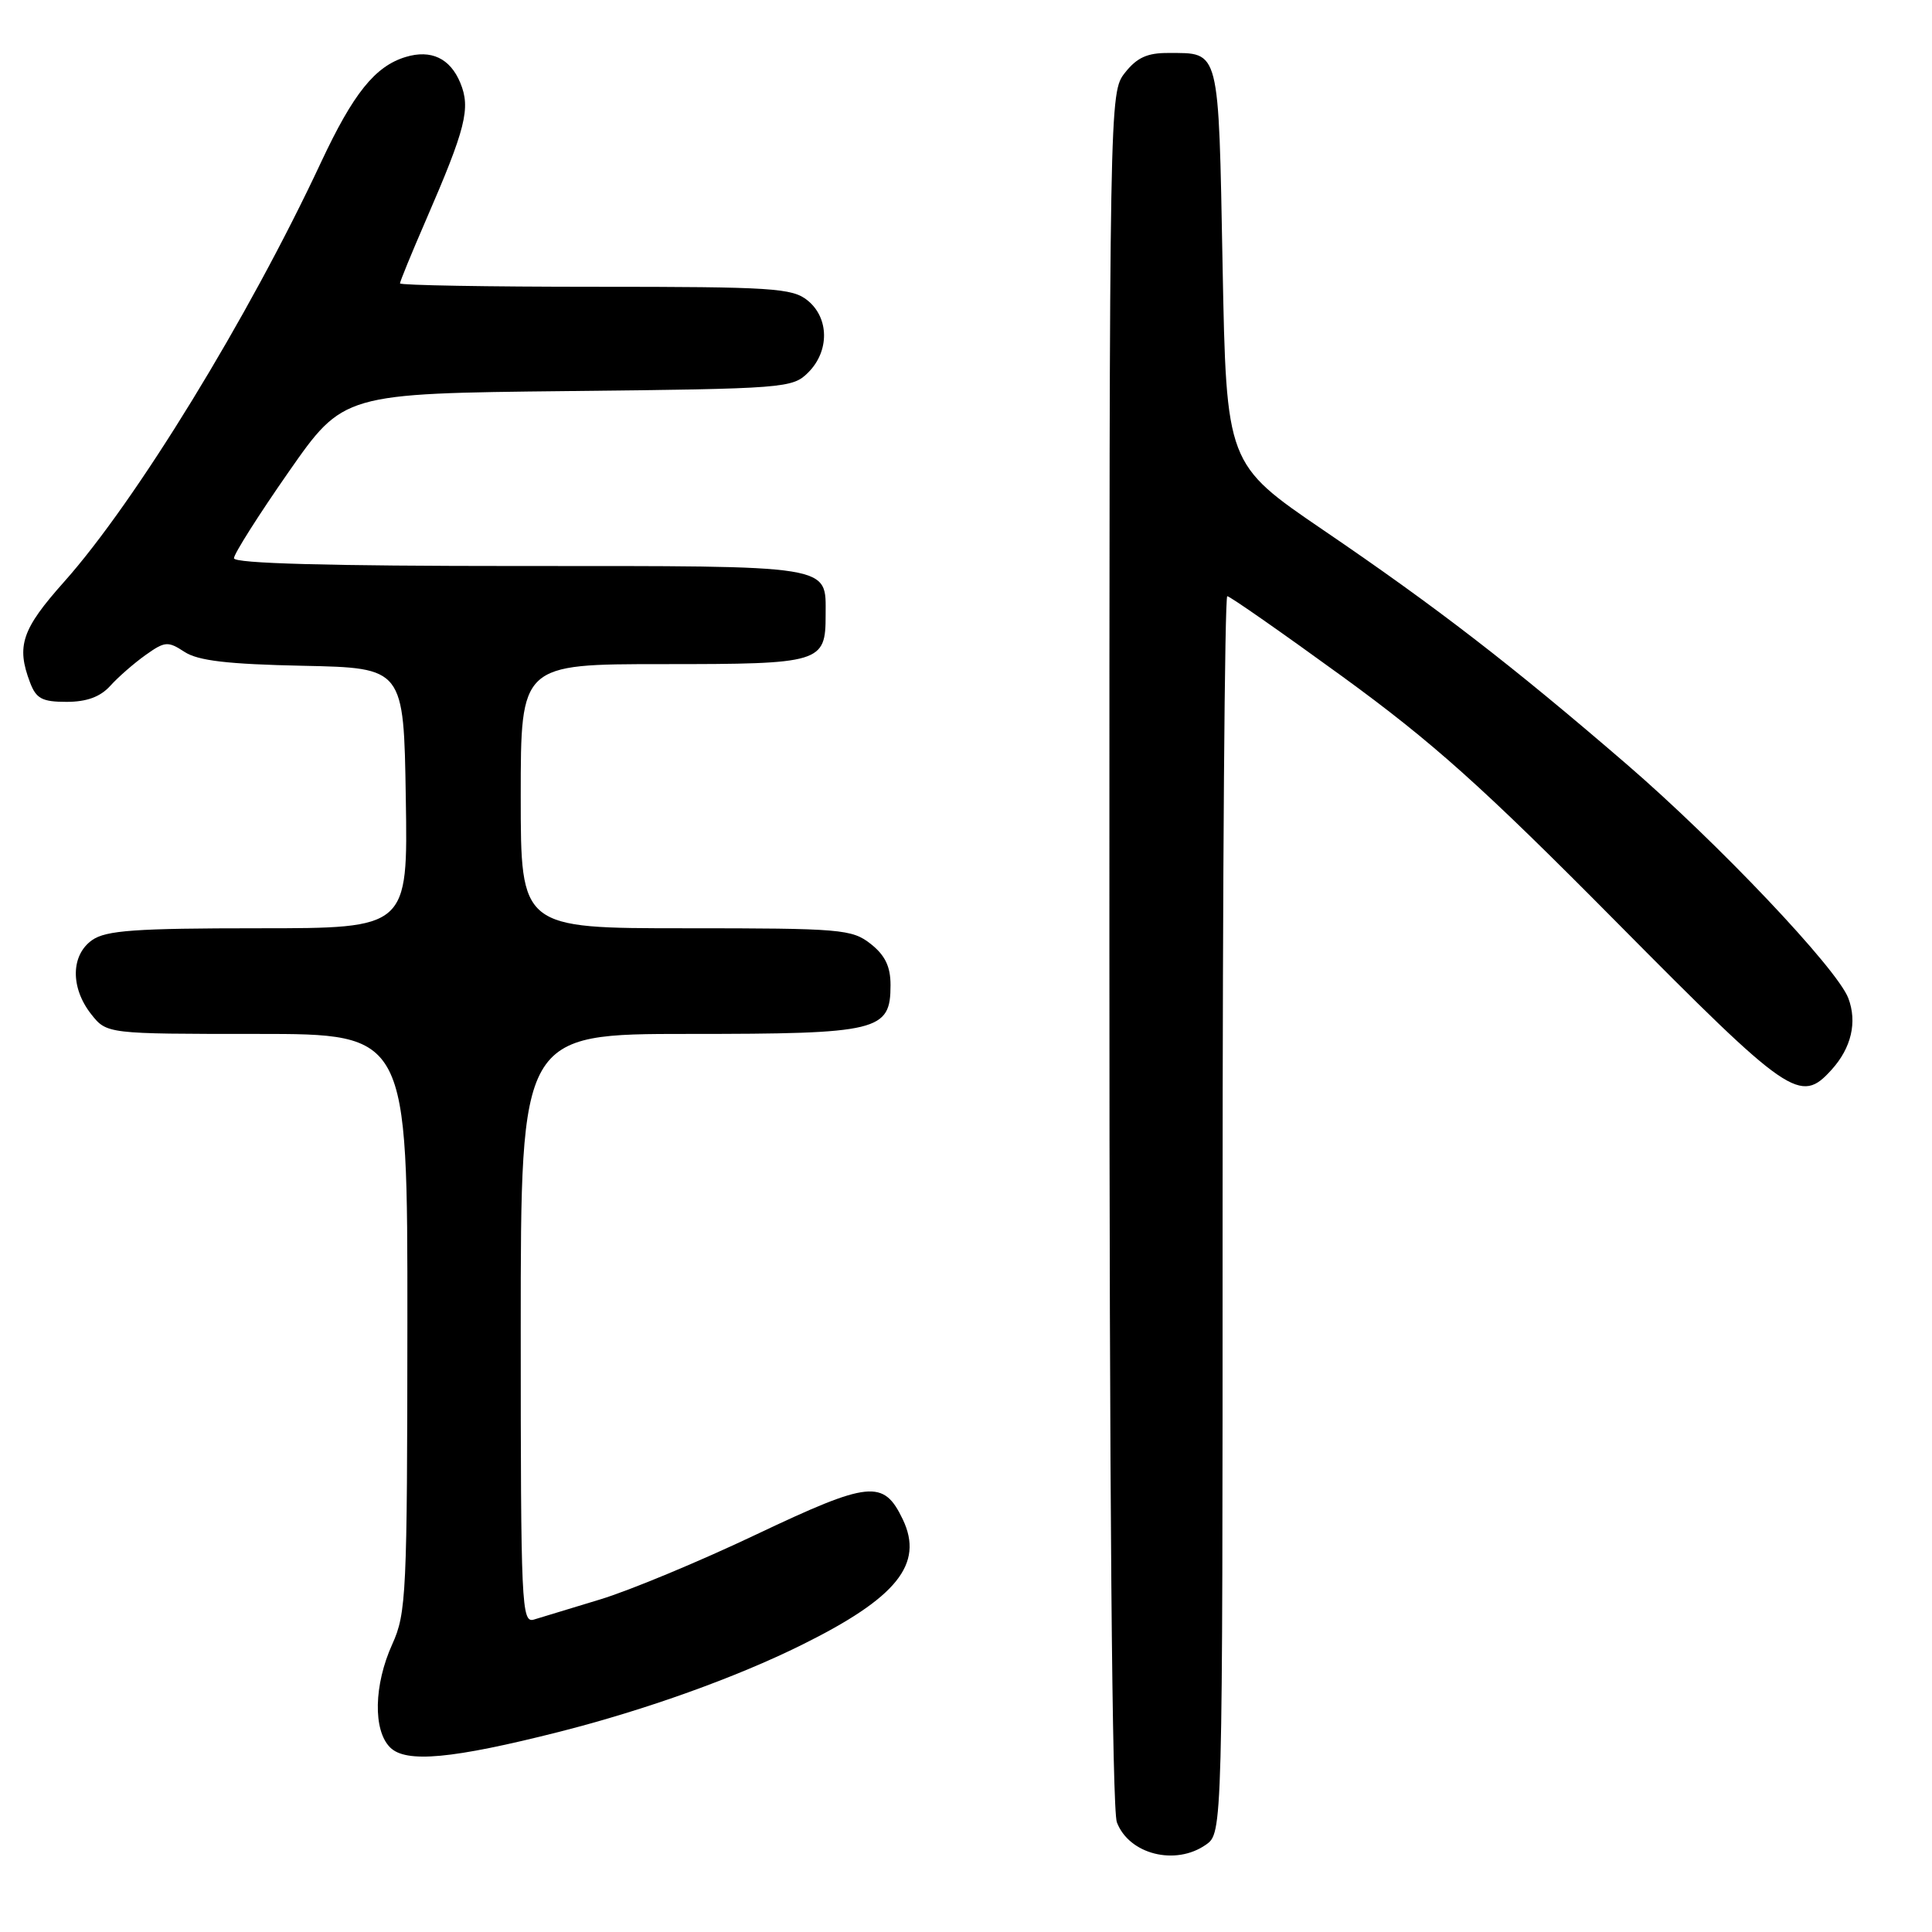 <?xml version="1.0" encoding="UTF-8" standalone="no"?>
<!DOCTYPE svg PUBLIC "-//W3C//DTD SVG 1.1//EN" "http://www.w3.org/Graphics/SVG/1.1/DTD/svg11.dtd" >
<svg xmlns="http://www.w3.org/2000/svg" xmlns:xlink="http://www.w3.org/1999/xlink" version="1.1" viewBox="0 0 256 256">
 <g >
 <path fill="currentColor"
d=" M 159.78 244.44 C 162.00 242.89 162.00 242.89 162.00 160.94 C 162.00 115.87 162.28 79.00 162.62 79.00 C 162.96 79.00 169.82 83.79 177.87 89.64 C 189.86 98.37 196.40 104.22 214.15 122.14 C 237.18 145.39 238.54 146.33 242.69 141.75 C 245.32 138.85 246.11 135.43 244.91 132.26 C 243.41 128.33 227.66 111.71 215.50 101.23 C 200.29 88.12 190.36 80.46 175.36 70.25 C 162.50 61.49 162.50 61.49 162.00 35.21 C 161.45 6.15 161.68 7.04 154.82 7.02 C 152.03 7.00 150.65 7.63 149.07 9.63 C 147.00 12.27 147.00 12.46 147.00 125.57 C 147.00 197.57 147.36 239.81 147.99 241.46 C 149.60 245.71 155.75 247.26 159.78 244.44 Z  M 74.13 229.47 C 85.55 226.57 97.55 222.27 106.27 217.94 C 118.85 211.71 122.44 207.24 119.63 201.34 C 117.08 196.01 115.24 196.20 100.20 203.33 C 92.67 206.91 83.35 210.78 79.50 211.94 C 75.65 213.11 71.71 214.30 70.75 214.60 C 69.10 215.10 69.00 212.81 69.00 176.07 C 69.00 137.00 69.00 137.00 91.28 137.00 C 116.48 137.00 118.00 136.63 118.00 130.52 C 118.00 128.07 117.28 126.58 115.37 125.07 C 112.88 123.12 111.47 123.00 90.87 123.00 C 69.00 123.00 69.00 123.00 69.00 105.50 C 69.00 88.00 69.00 88.00 87.88 88.00 C 108.83 88.00 109.40 87.83 109.40 81.50 C 109.40 74.77 110.83 75.00 68.88 75.00 C 43.45 75.00 31.00 74.66 31.00 73.97 C 31.00 73.40 34.26 68.25 38.25 62.53 C 45.50 52.14 45.50 52.14 75.22 51.82 C 104.10 51.51 105.01 51.44 107.10 49.35 C 109.92 46.53 109.88 42.13 107.01 39.81 C 104.99 38.17 102.38 38.00 78.89 38.00 C 64.65 38.00 53.00 37.80 53.00 37.55 C 53.00 37.30 54.52 33.59 56.38 29.30 C 61.73 16.98 62.39 14.35 60.99 10.97 C 59.64 7.72 57.12 6.53 53.75 7.55 C 49.70 8.78 46.82 12.36 42.54 21.50 C 32.93 42.07 17.99 66.45 8.48 77.11 C 2.89 83.38 2.14 85.60 3.98 90.43 C 4.79 92.58 5.59 93.00 8.82 93.00 C 11.49 93.00 13.28 92.34 14.60 90.89 C 15.64 89.73 17.75 87.89 19.28 86.80 C 21.85 84.97 22.25 84.94 24.45 86.38 C 26.25 87.55 30.13 88.01 40.17 88.22 C 53.50 88.50 53.50 88.50 53.77 105.75 C 54.05 123.00 54.05 123.00 34.25 123.00 C 17.94 123.00 14.05 123.28 12.22 124.56 C 9.38 126.55 9.32 130.86 12.07 134.37 C 14.15 137.00 14.15 137.00 34.07 137.00 C 54.00 137.00 54.00 137.00 53.98 175.25 C 53.96 211.20 53.84 213.76 51.98 217.86 C 49.54 223.24 49.41 229.27 51.69 231.54 C 53.78 233.64 59.91 233.07 74.13 229.47 Z "/>
</g>
</svg>